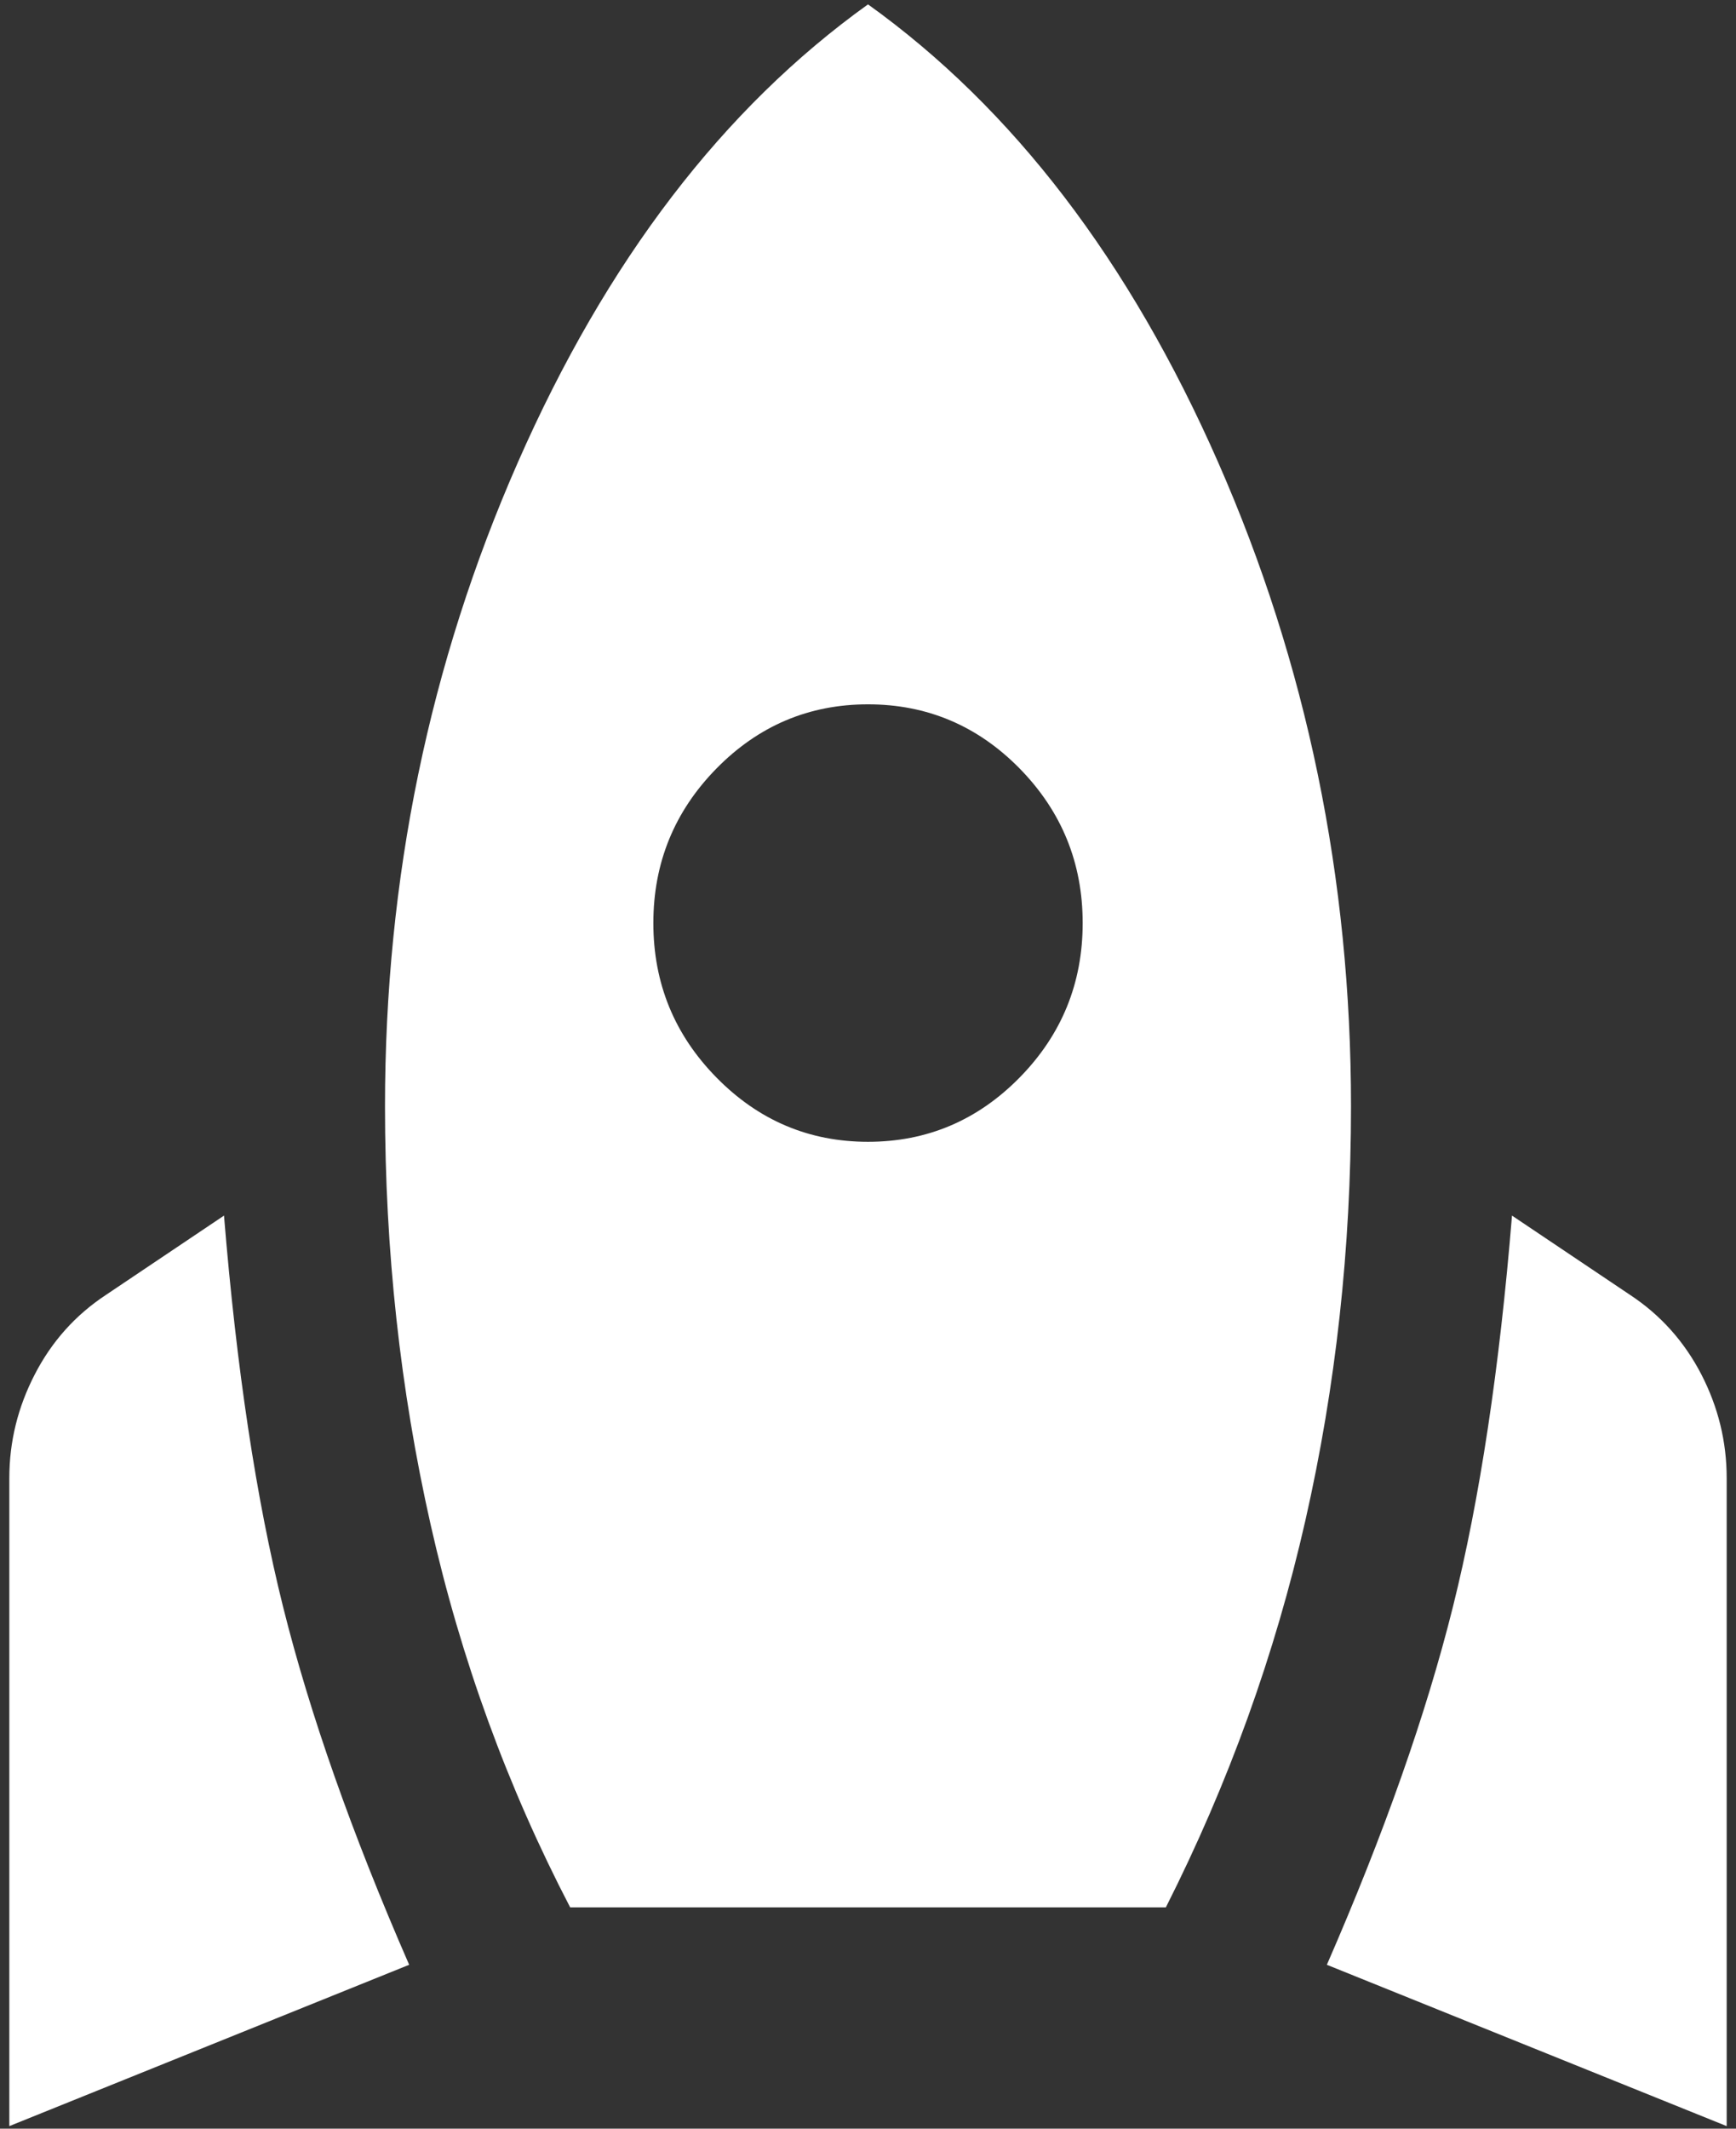<svg width="62" height="76" viewBox="0 0 62 76" fill="none" xmlns="http://www.w3.org/2000/svg">
<rect x="0" y="0" width="62" height="76" fill="#333333" stroke="none"/>
<path d="M0.333 75.909V52.773C0.333 51.471 0.638 50.235 1.246 49.063C1.851 47.892 2.697 46.948 3.784 46.232L8 43.401C8.447 48.868 9.15 53.521 10.108 57.361C11.067 61.201 12.568 65.463 14.613 70.149L0.333 75.909ZM20.363 68.099C18.127 63.804 16.465 59.248 15.379 54.432C14.293 49.617 13.75 44.638 13.75 39.497C13.75 31.362 15.332 23.698 18.496 16.506C21.657 9.316 25.825 3.866 31 0.156C36.175 3.866 40.343 9.316 43.505 16.506C46.668 23.698 48.25 31.362 48.25 39.497C48.25 44.573 47.707 49.502 46.621 54.284C45.535 59.069 43.874 63.674 41.638 68.099H20.363ZM31 40.766C33.108 40.766 34.914 40 36.417 38.47C37.917 36.942 38.667 35.104 38.667 32.956C38.667 30.809 37.917 28.97 36.417 27.439C34.914 25.911 33.108 25.147 31 25.147C28.892 25.147 27.088 25.911 25.587 27.439C24.085 28.97 23.334 30.809 23.334 32.956C23.334 35.104 24.085 36.942 25.587 38.47C27.088 40 28.892 40.766 31 40.766ZM61.667 75.909L47.388 70.149C49.432 65.463 50.934 61.201 51.892 57.361C52.85 53.521 53.553 48.868 54 43.401L58.217 46.232C59.303 46.948 60.15 47.892 60.758 49.063C61.364 50.235 61.667 51.471 61.667 52.773V75.909Z" fill="white"/>
</svg>
